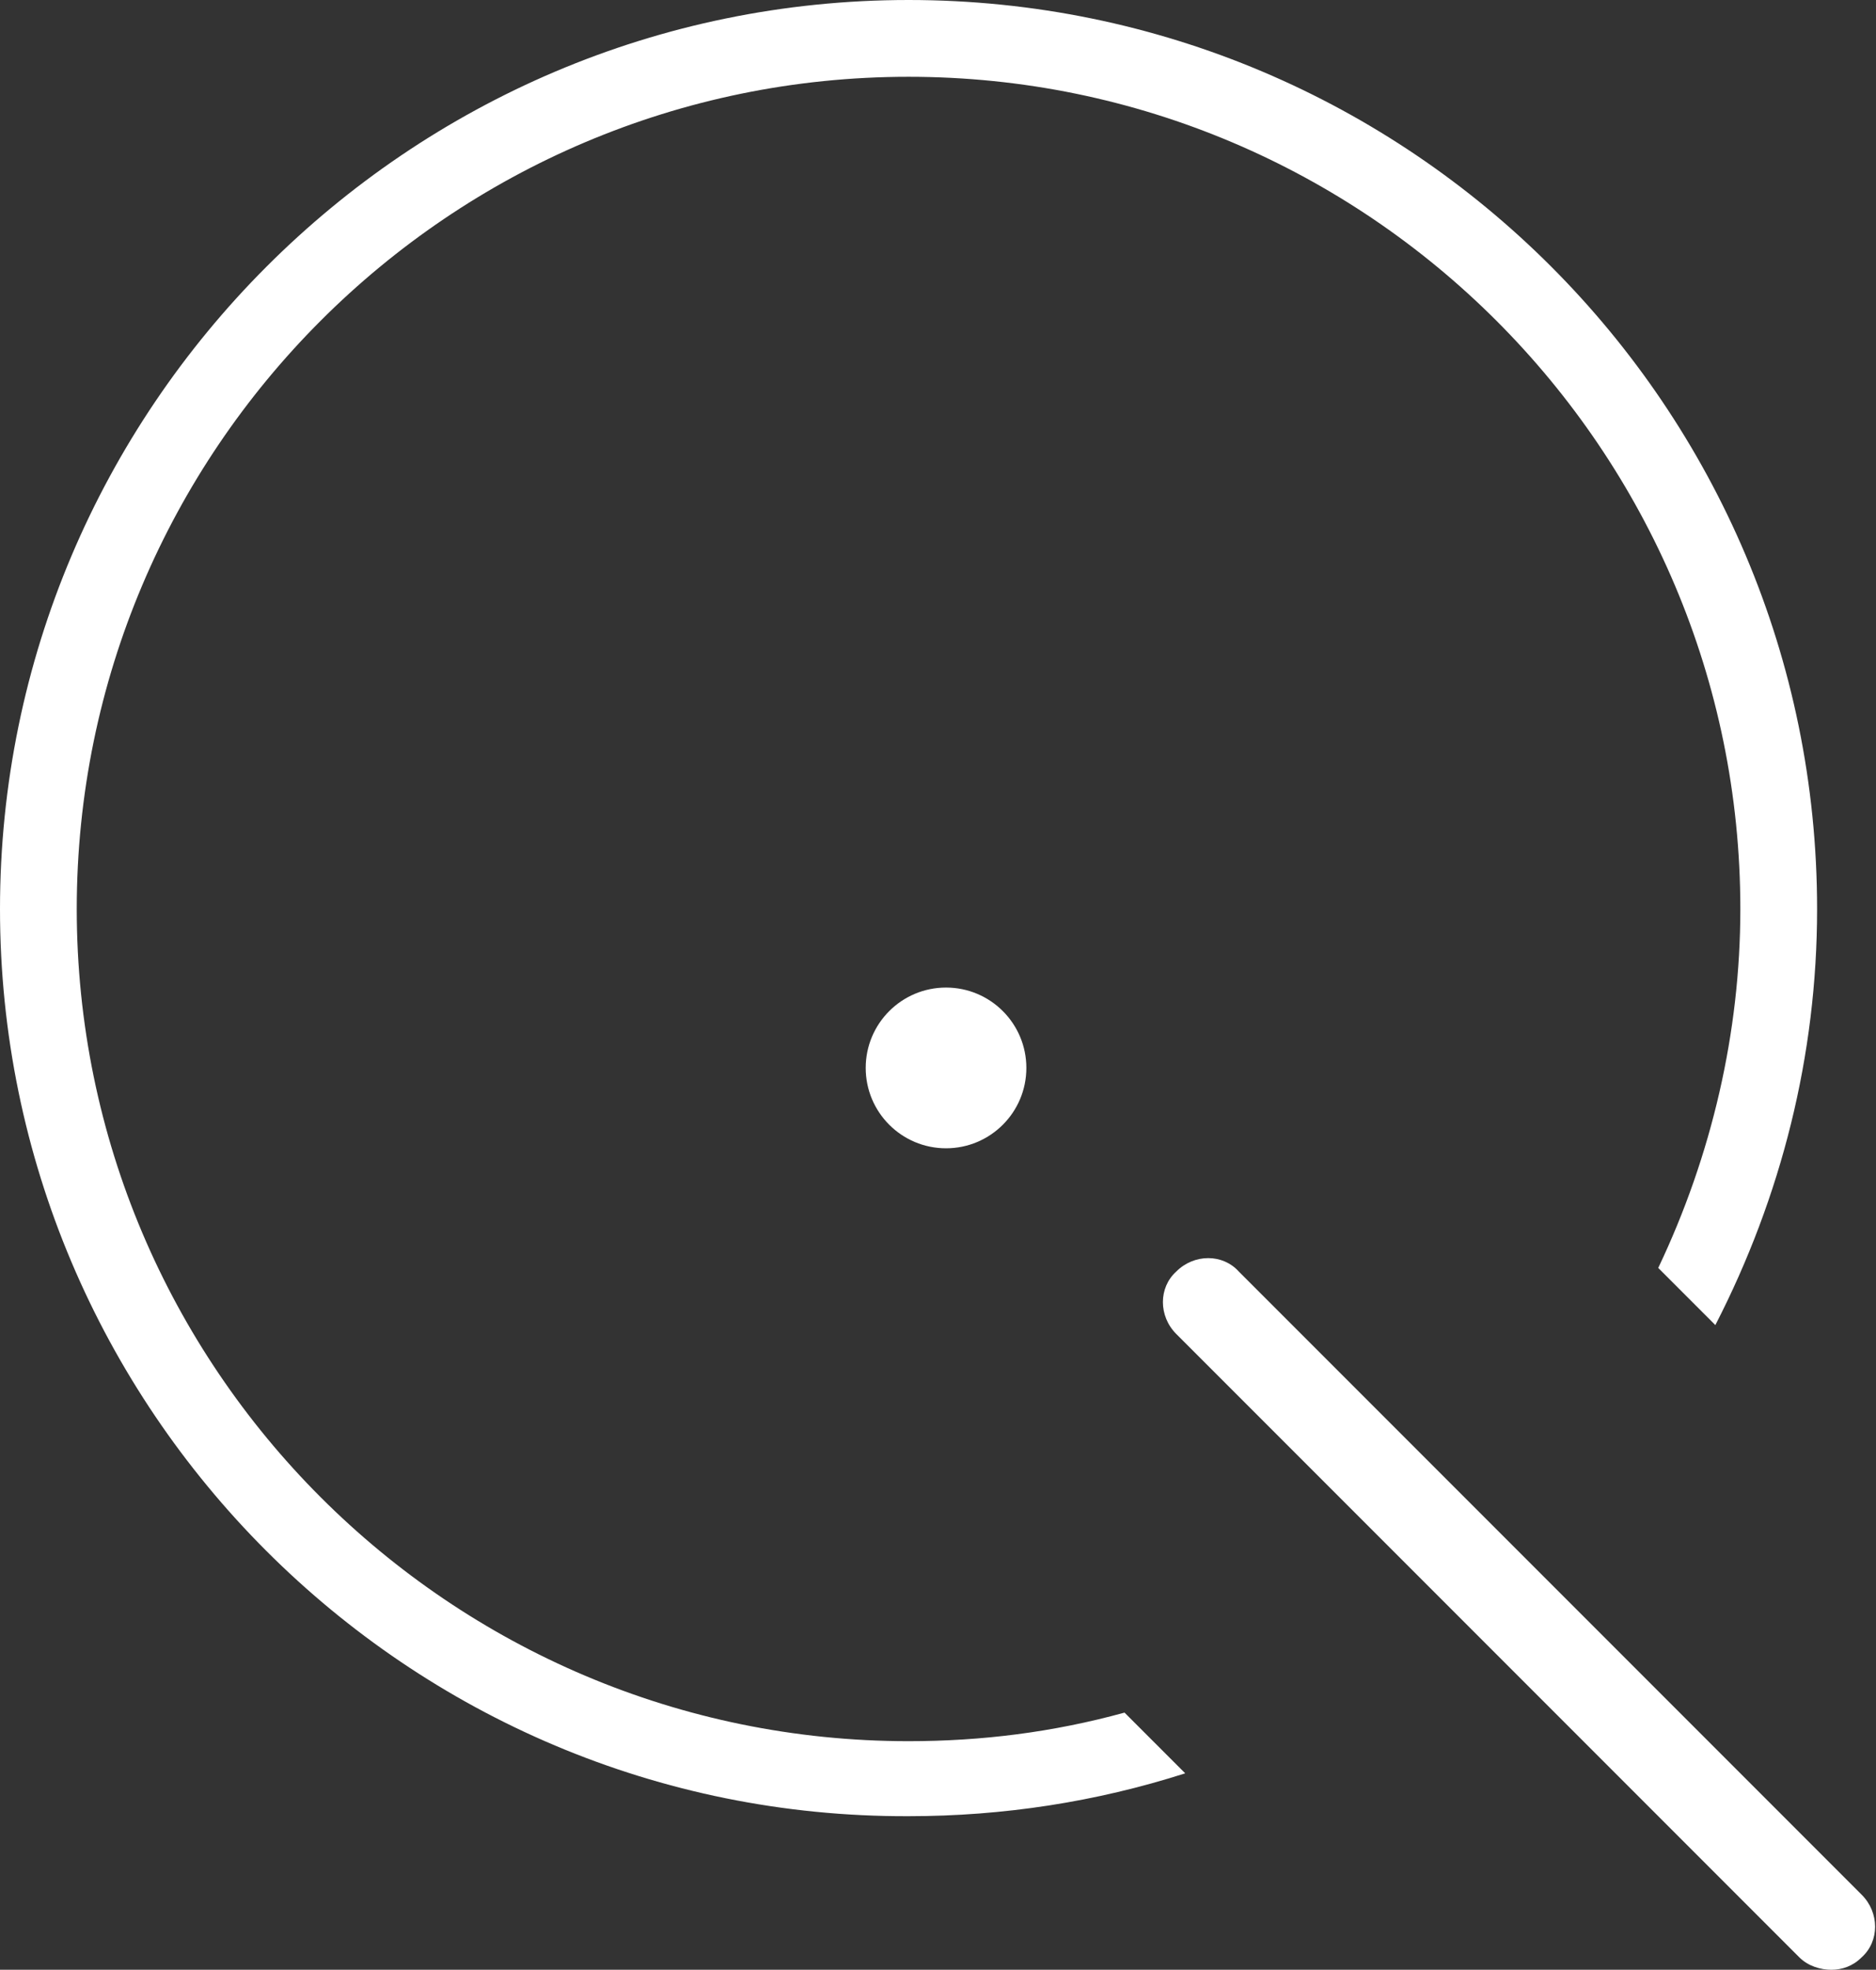 <?xml version="1.0" encoding="utf-8"?>
<!-- Generator: Adobe Illustrator 16.0.0, SVG Export Plug-In . SVG Version: 6.00 Build 0)  -->
<!DOCTYPE svg PUBLIC "-//W3C//DTD SVG 1.1//EN" "http://www.w3.org/Graphics/SVG/1.1/DTD/svg11.dtd">
<svg version="1.1" id="question_icon" xmlns="http://www.w3.org/2000/svg" xmlns:xlink="http://www.w3.org/1999/xlink" x="0px" y="0px"
	 width="105.1px" height="110.3px" viewBox="0 0 105.1 110.3" fill="white" enable-background="new 0 0 105.1 110.3" xml:space="preserve">
<rect x="0" y="0" width="105.1" height="110.3" fill="#333333" stroke="none"/>
<path fill="#FFFFFF" d="M96.1,74.2L92.9,71c3-6.3,4.6-13.2,4.6-20.1c0-25.7-20.9-46.6-46.6-46.6S4.3,25.2,4.3,50.9
	s20.9,46.6,46.6,46.6c4.1,0,8.1-0.5,12.1-1.6l3.4,3.4c-5,1.6-10.2,2.4-15.5,2.4C22.8,101.8,0,78.9,0,50.9S22.8,0,50.9,0
	s50.9,22.8,50.9,50.9C101.8,59.1,99.8,67,96.1,74.2z"/>
<g>
	<path fill="#FFFFFF" d="M102.6,110.3c-0.6,0-1.3-0.2-1.8-0.7L65.9,74.7c-1-1-1-2.6,0-3.5c1-1,2.6-1,3.5,0l34.9,34.9
		c1,1,1,2.6,0,3.5C103.8,110.1,103.2,110.3,102.6,110.3z"/>
</g>
<circle fill="#FFFFFF" cx="53" cy="59.8" r="4.5"/>
<g>
</g>
<g>
</g>
<g>
</g>
<g>
</g>
<g>
</g>
<g>
</g>
</svg>
